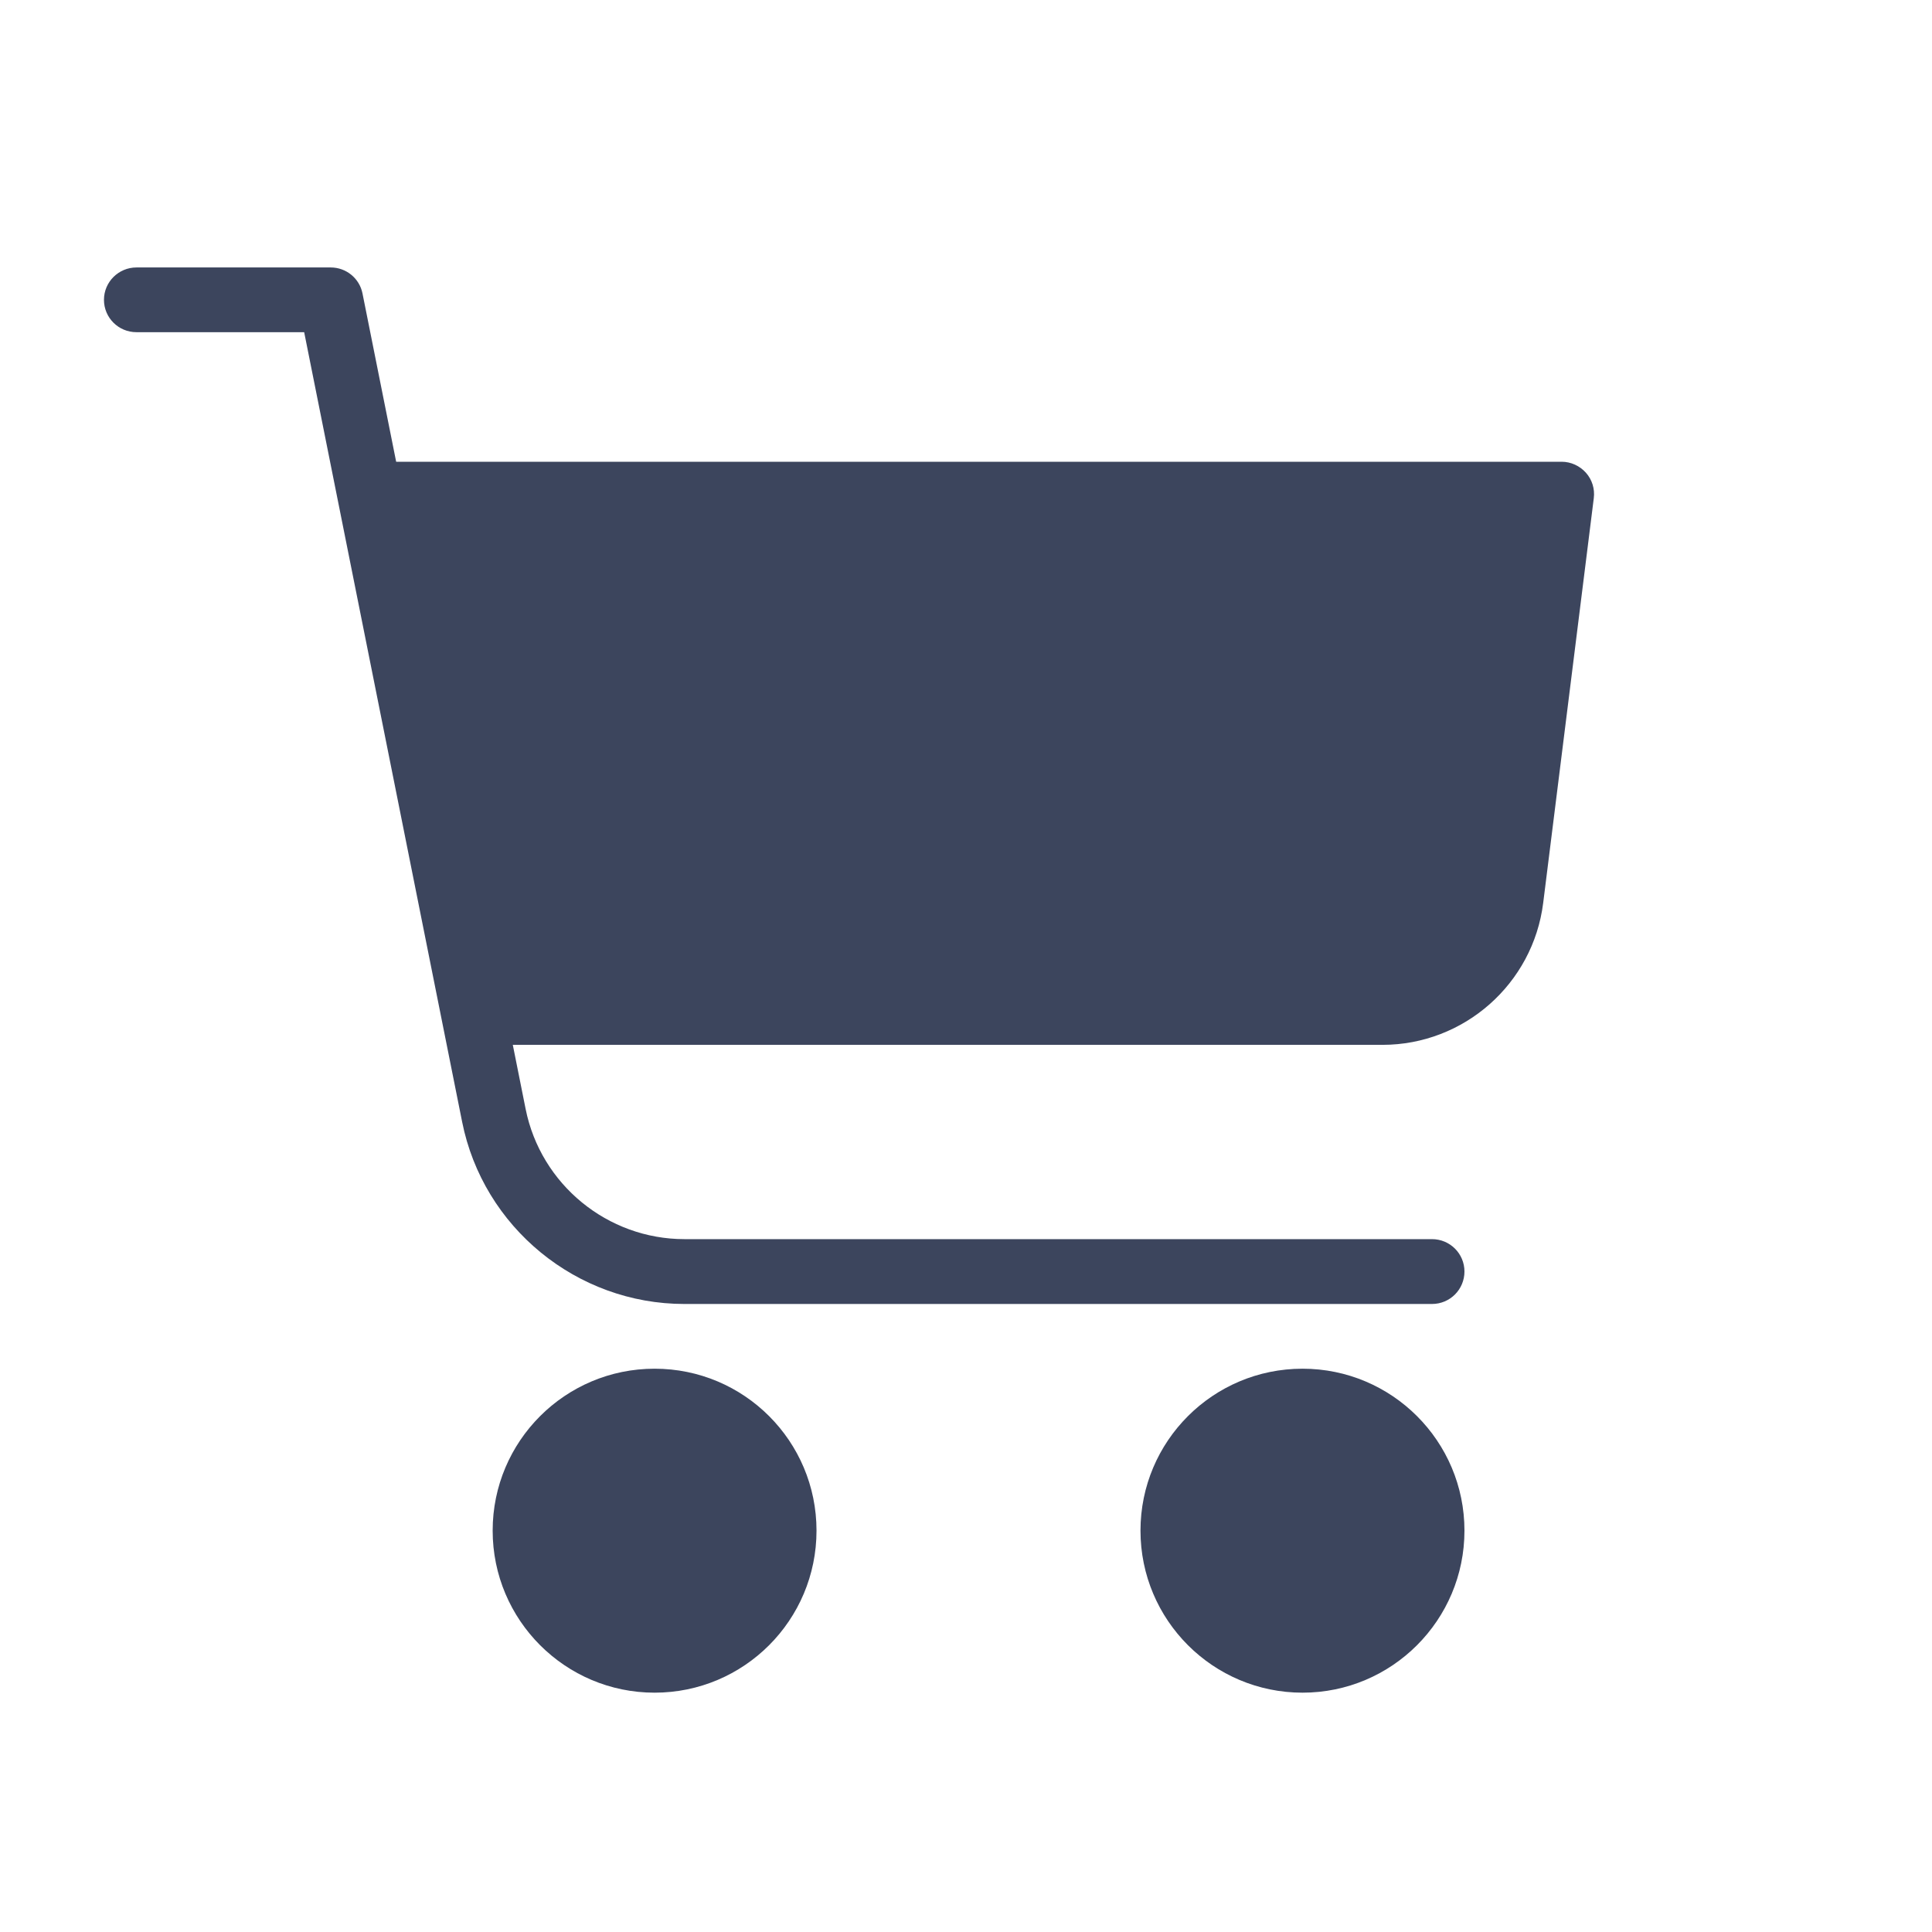 <svg width="16" height="16" viewBox="0 0 16 16" fill="none" xmlns="http://www.w3.org/2000/svg">
<path d="M12.128 12.676C12.128 13.417 11.527 14.018 10.787 14.018C10.046 14.018 9.445 13.417 9.445 12.676C9.445 11.935 10.046 11.335 10.787 11.335C11.527 11.335 12.128 11.935 12.128 12.676Z" fill="#3C455D"/>
<path d="M6.762 12.676C6.762 13.417 6.162 14.018 5.421 14.018C4.681 14.018 4.08 13.417 4.08 12.676C4.08 11.935 4.681 11.335 5.421 11.335C6.162 11.335 6.762 11.935 6.762 12.676Z" fill="#3C455D"/>
<path d="M11.859 10.799H5.668C4.776 10.799 4.001 10.164 3.827 9.29L2.519 2.751H1.13C0.981 2.751 0.861 2.631 0.861 2.483C0.861 2.335 0.982 2.215 1.13 2.215H2.739C2.867 2.215 2.977 2.305 3.002 2.43L4.353 9.184C4.478 9.809 5.031 10.262 5.668 10.262H11.859C12.008 10.262 12.128 10.382 12.128 10.53C12.128 10.679 12.008 10.799 11.859 10.799V10.799Z" fill="#3C455D"/>
<path d="M13.134 3.915C13.083 3.858 13.01 3.824 12.933 3.824H3.276C3.128 3.824 3.008 3.944 3.008 4.093C3.008 4.241 3.128 4.361 3.276 4.361H3.326L4.033 8.126C3.908 8.149 3.813 8.253 3.813 8.384C3.813 8.532 3.933 8.653 4.081 8.653H11.449C12.124 8.653 12.696 8.148 12.78 7.478L13.199 4.126C13.209 4.049 13.185 3.972 13.134 3.915L13.134 3.915Z" fill="#3C455D"/>
</svg>
